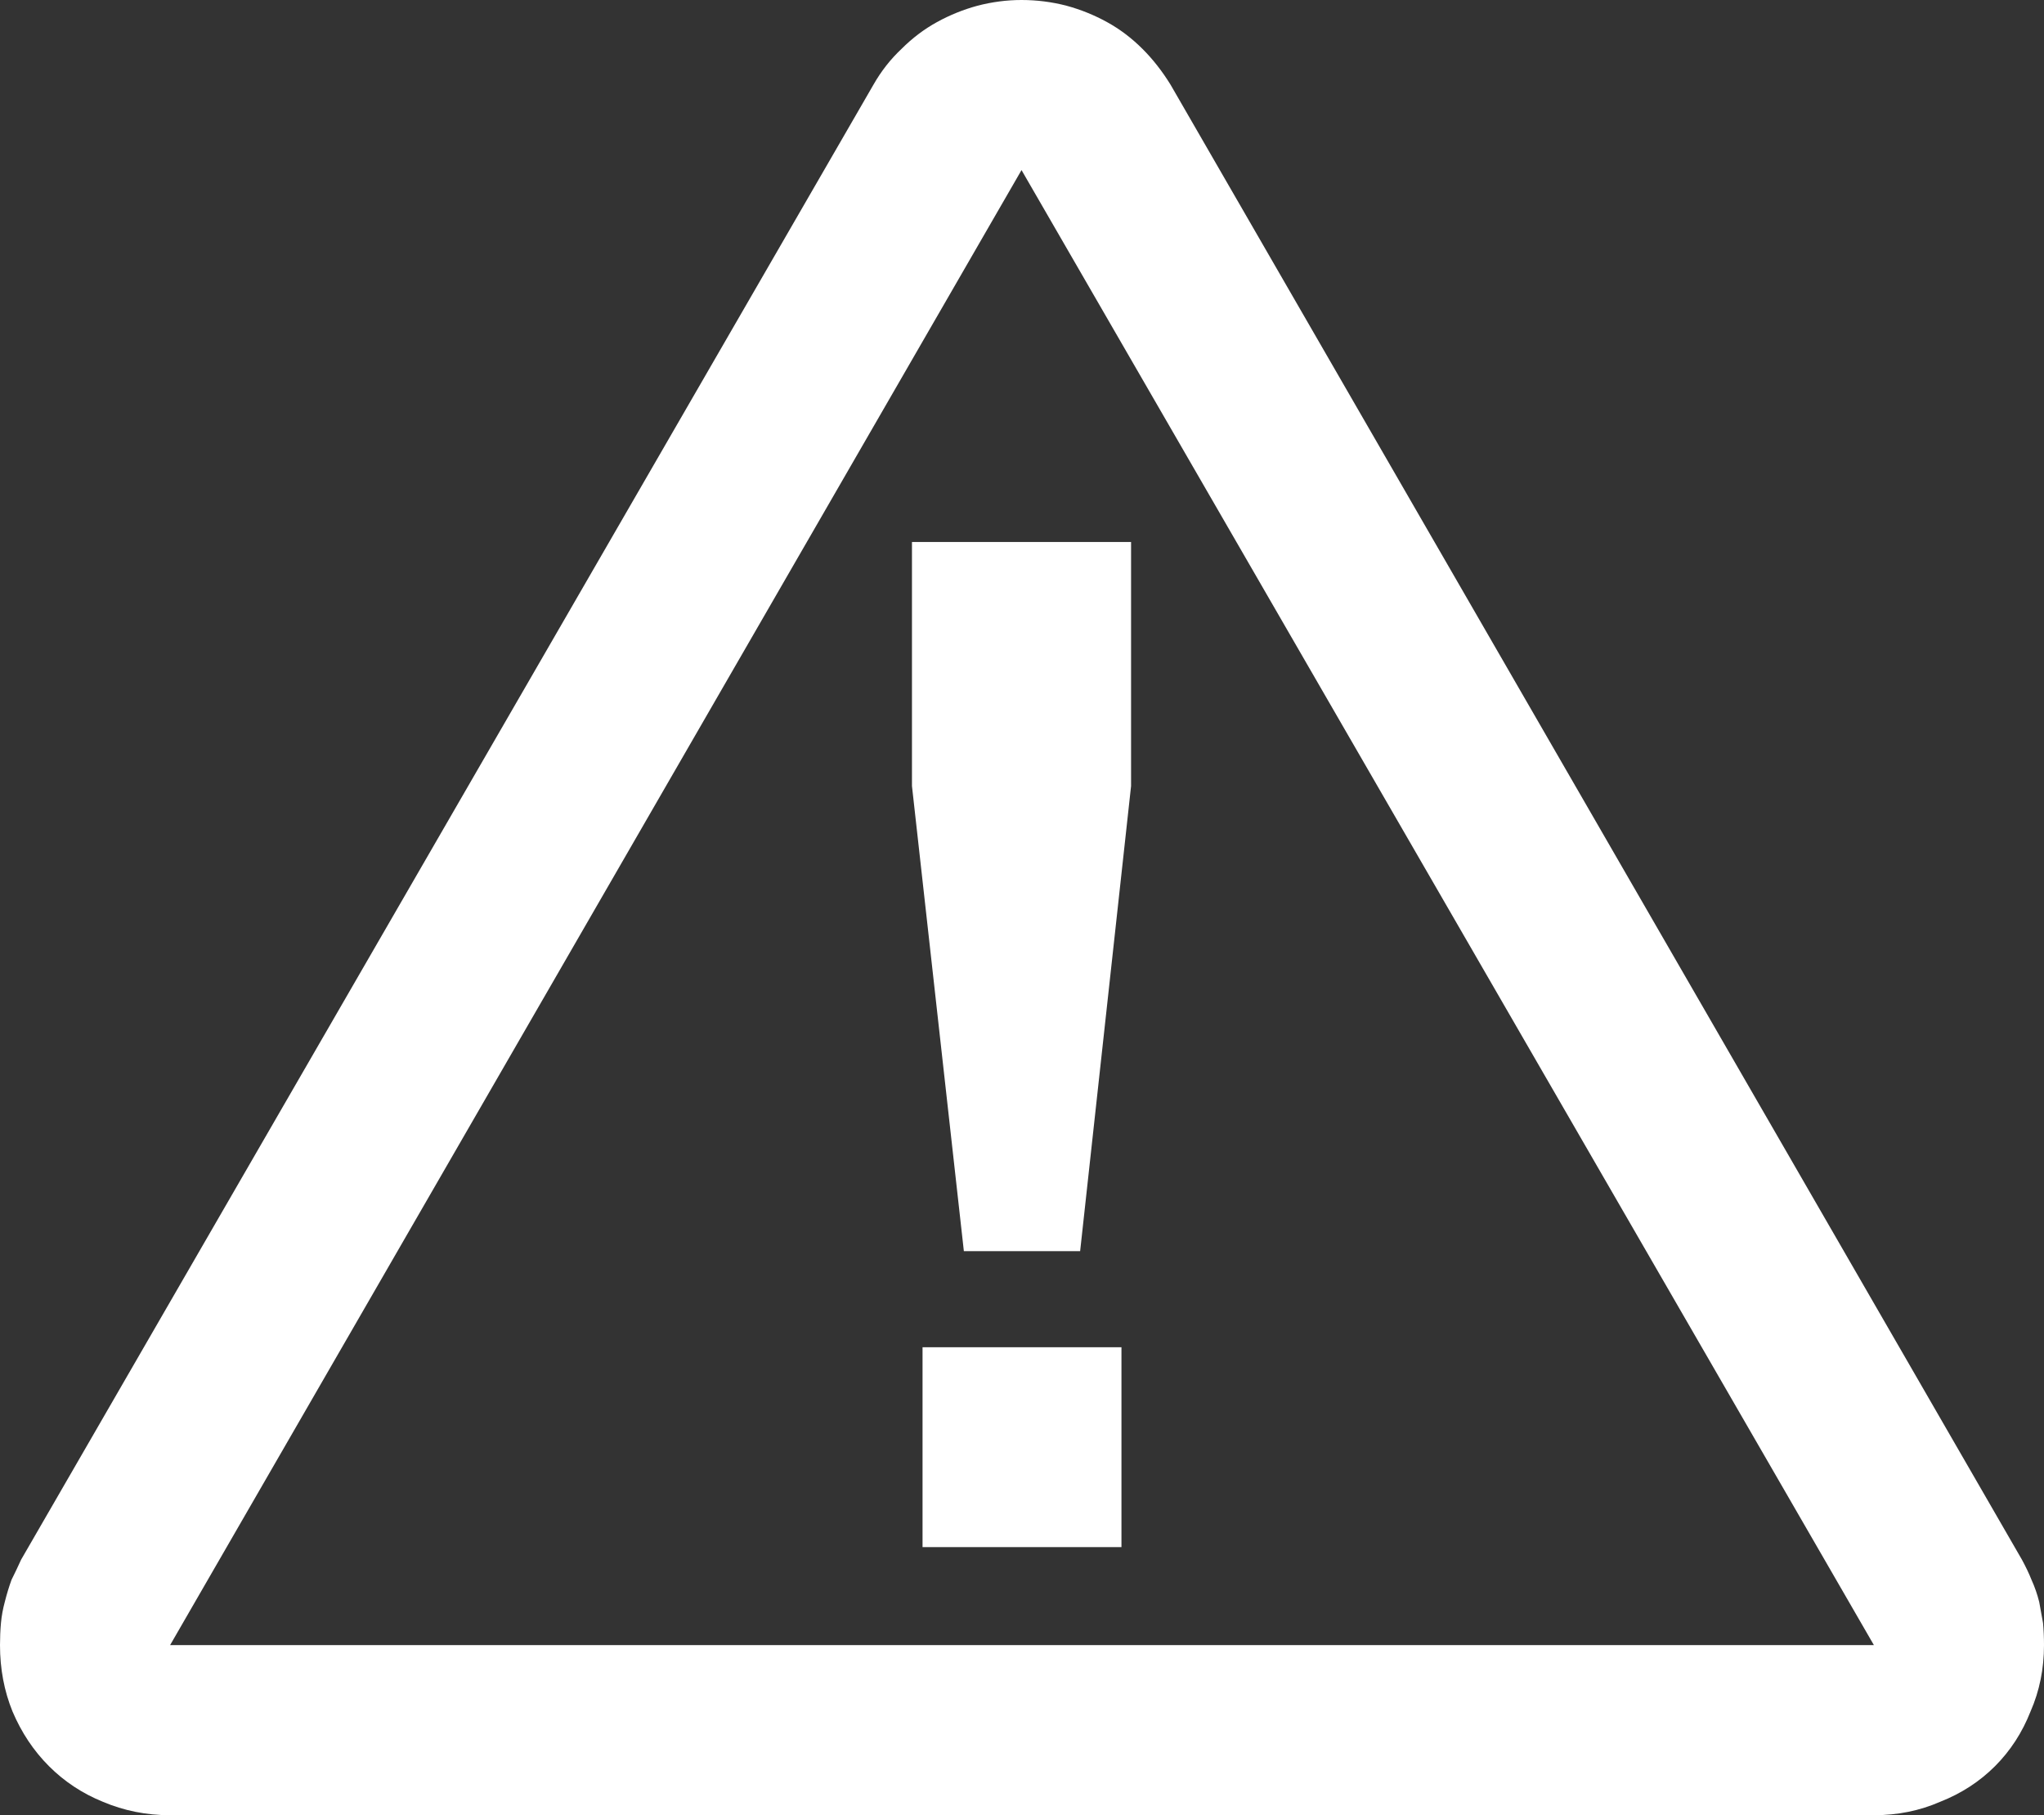 <?xml version="1.0" encoding="UTF-8" standalone="no"?>
<svg xmlns:xlink="http://www.w3.org/1999/xlink" height="94.45px" width="106.35px" xmlns="http://www.w3.org/2000/svg">
  <rect width="100%" height="100%" fill="#333333" stroke="none"/>
  <g transform="matrix(1.0, 0.0, 0.0, 1.0, 0.0, 0.0)">
    <path d="M56.2 65.1 L56.2 65.1 50.15 65.1 47.45 40.9 47.45 28.2 58.85 28.2 58.85 40.9 56.2 65.1 M58.35 70.1 L58.35 70.1 58.35 80.5 48.0 80.5 48.0 70.1 58.35 70.1 M97.5 94.45 L97.5 94.45 8.85 94.45 Q7.0 94.45 5.35 93.75 3.75 93.1 2.55 91.9 1.35 90.7 0.65 89.05 0.0 87.45 0.0 85.6 0.0 85.0 0.05 84.45 0.1 83.9 0.25 83.35 0.4 82.75 0.6 82.2 0.85 81.7 1.1 81.15 L45.45 4.4 Q46.05 3.35 46.9 2.55 47.75 1.7 48.75 1.15 49.75 0.6 50.85 0.3 52.0 0.0 53.15 0.0 54.35 0.0 55.5 0.3 56.6 0.6 57.6 1.15 58.6 1.7 59.45 2.55 60.25 3.35 60.9 4.4 L105.2 81.15 Q105.5 81.7 105.7 82.2 105.95 82.75 106.1 83.35 106.2 83.9 106.3 84.45 106.35 85.0 106.35 85.6 106.35 87.45 105.65 89.05 105.0 90.7 103.8 91.9 102.6 93.1 100.95 93.75 99.35 94.45 97.5 94.45 M53.15 8.85 L53.15 8.85 8.85 85.6 97.5 85.6 53.15 8.85" fill="#ffffff" fill-rule="evenodd" stroke="none"/>
  </g>
</svg>
